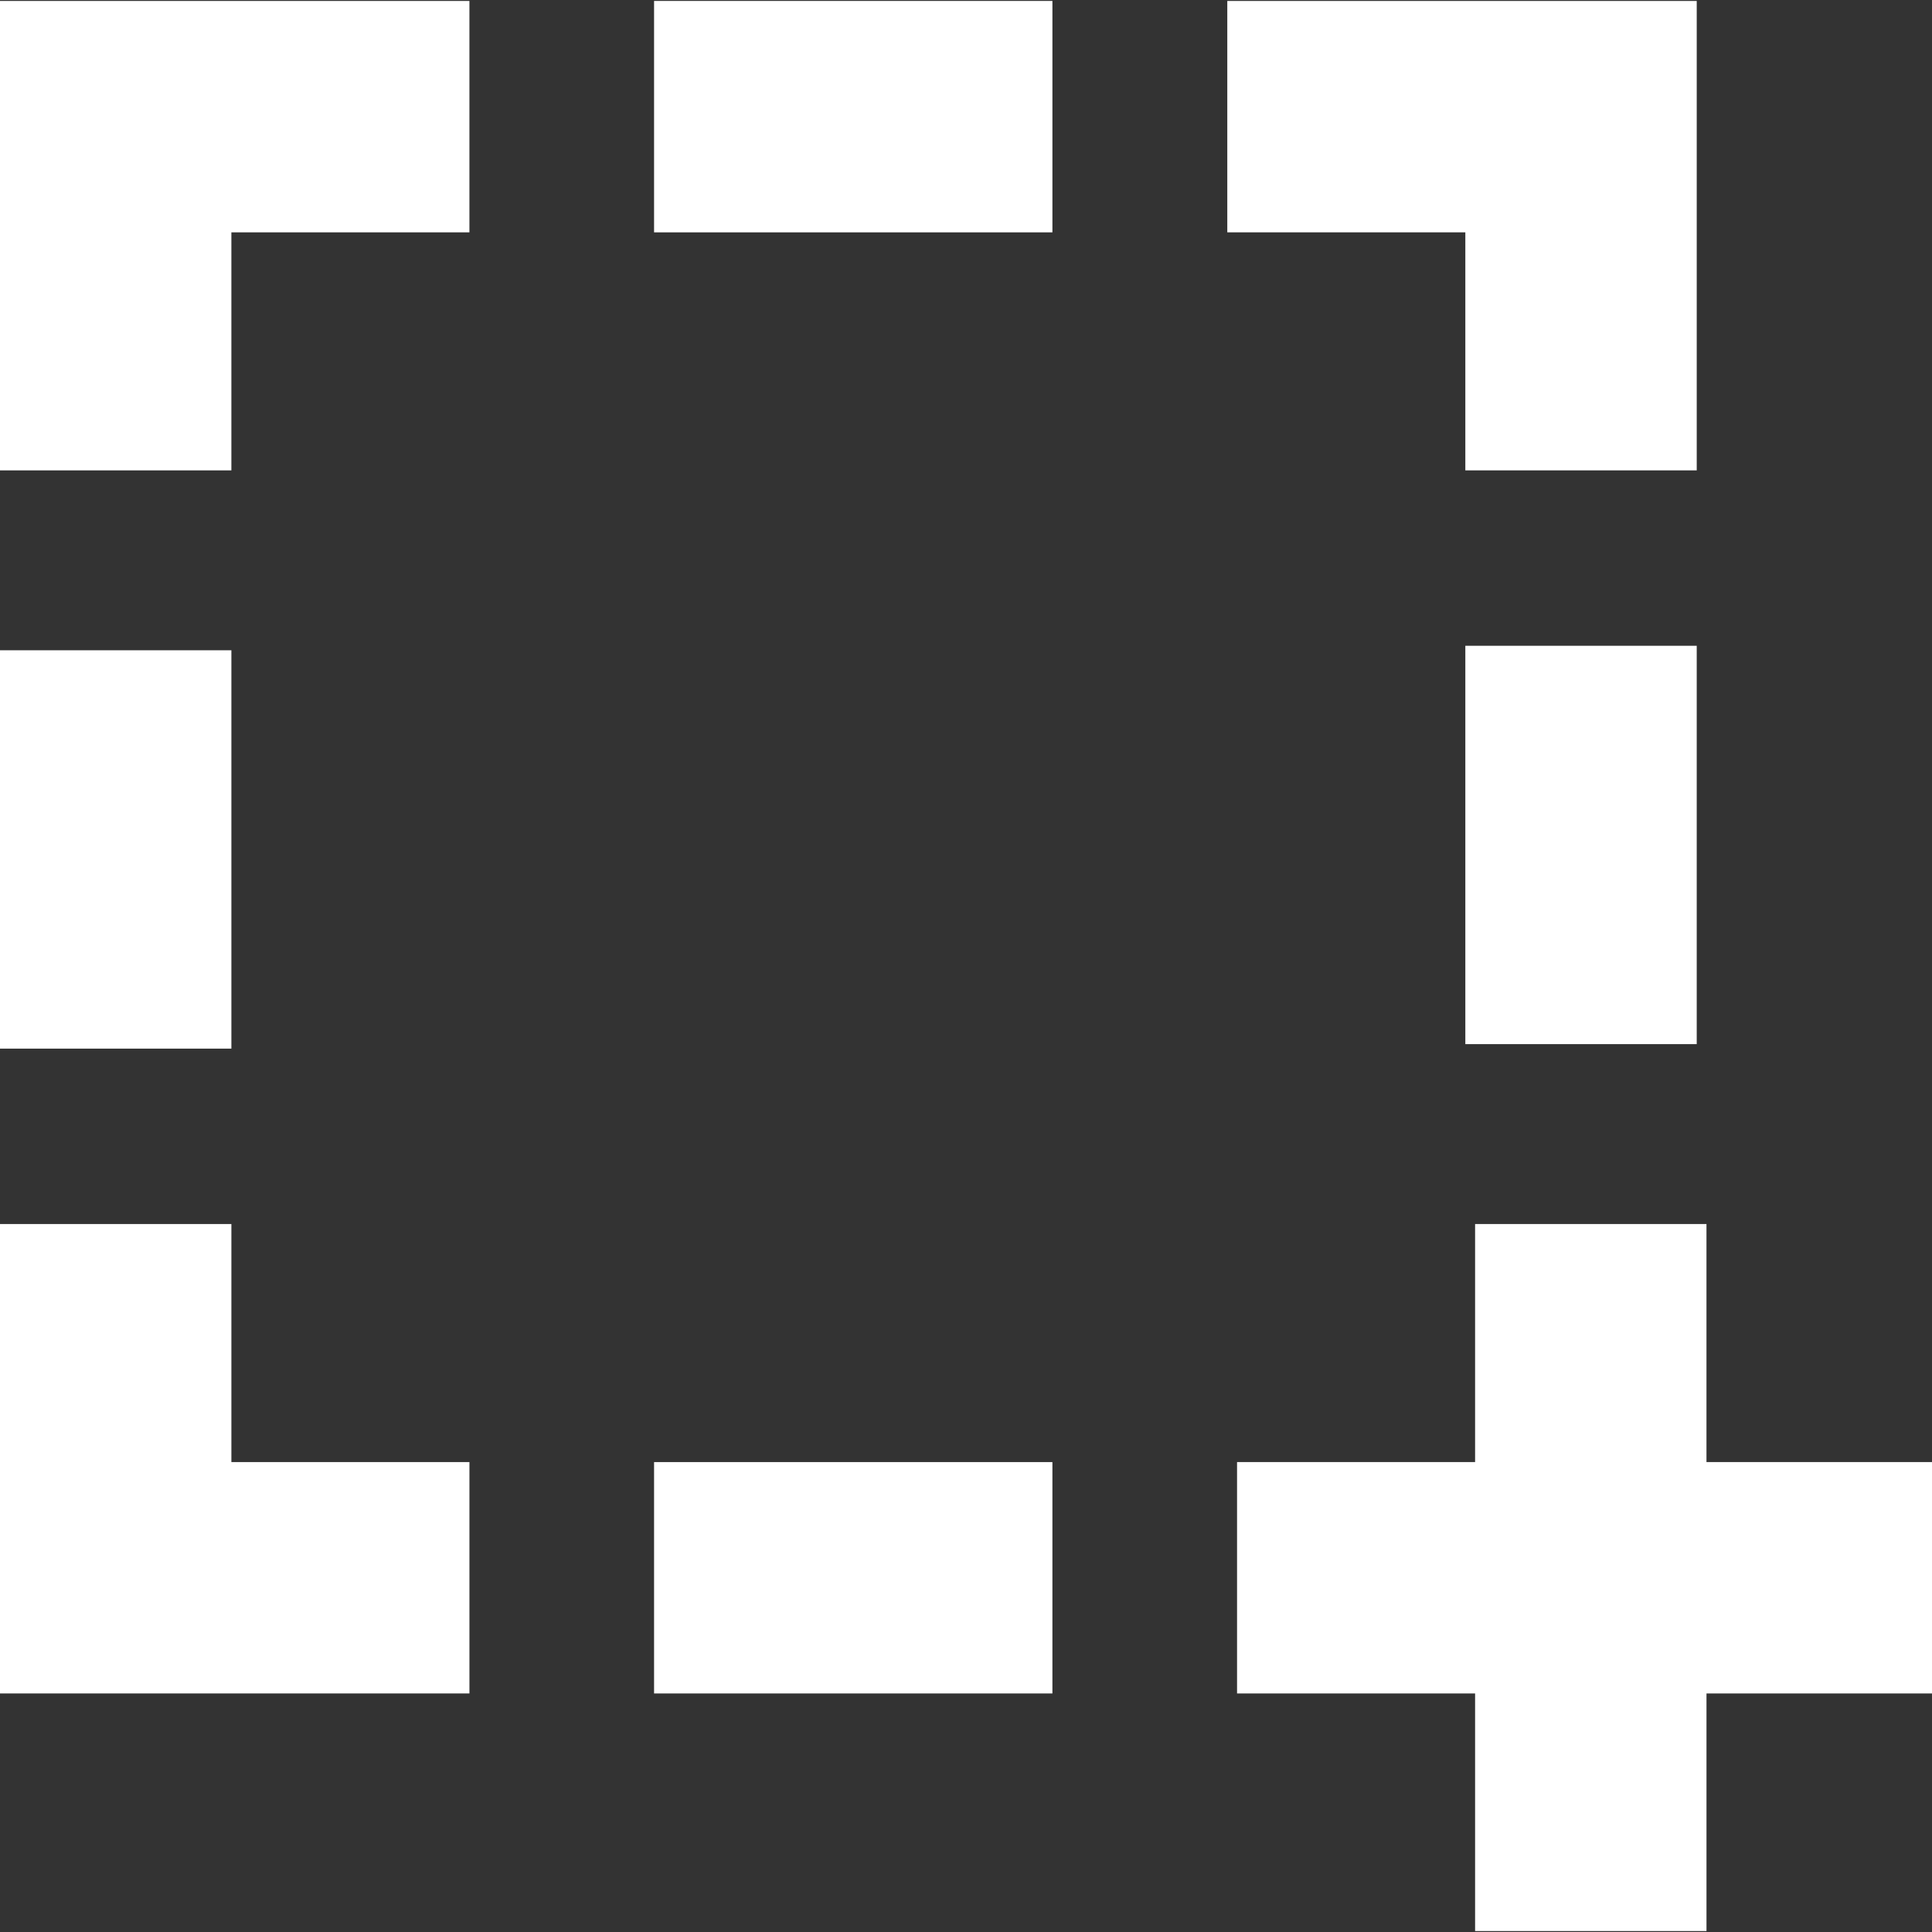 <?xml version="1.0" encoding="utf-8"?>
<!-- Generator: Adobe Illustrator 17.0.0, SVG Export Plug-In . SVG Version: 6.00 Build 0)  -->
<!DOCTYPE svg PUBLIC "-//W3C//DTD SVG 1.1//EN" "http://www.w3.org/Graphics/SVG/1.1/DTD/svg11.dtd">
<svg version="1.1"
	 id="svg8" xmlns:dc="http://purl.org/dc/elements/1.1/" xmlns:cc="http://creativecommons.org/ns#" xmlns:rdf="http://www.w3.org/1999/02/22-rdf-syntax-ns#" xmlns:svg="http://www.w3.org/2000/svg"
	 xmlns="http://www.w3.org/2000/svg" xmlns:xlink="http://www.w3.org/1999/xlink" x="0px" y="0px" width="253px" height="253px"
	 viewBox="-1.209 -0.124 253 253" enable-background="new -1.209 -0.124 253 253" xml:space="preserve">
<rect x="-1.209" y="-0.124" width="253" height="253" fill="#333333" stroke="none"/>
<path id="rect4496" fill="#FFFFFF" d="M-1.209,0v30.302v31.172h30.3V30.302h31.172V0H29.091H-1.209z"/>
<path id="rect4498" fill="#FFFFFF" d="M84.442,0h52.165v30.301H84.442V0z"/>
<path id="path4508" fill="#FFFFFF" d="M220.982,0.001H190.68h-31.172v30.3h31.172v31.172h30.302V30.301V0.001z"/>
<path id="path4510" fill="#FFFFFF" d="M220.981,84.442v52.165H190.68V84.442H220.981z"/>
<path id="path4514" fill="#FFFFFF" d="M-1.209,221.638h30.302h31.172v-30.3H29.092v-31.172H-1.209v31.172V221.638z"/>
<path id="path4516" fill="#FFFFFF" d="M-1.209,137.197V85.031h30.301v52.165H-1.209z"/>
<path id="path4520" fill="#FFFFFF" d="M191.958,160.165v31.172h-31.172v30.302h31.172v31.113h30.302v-31.113h29.531v-30.302h-29.533
	v-31.172H191.958z"/>
<path id="path4522" fill="#FFFFFF" d="M136.607,221.638H84.442v-30.301h52.165V221.638z"/>
</svg>
